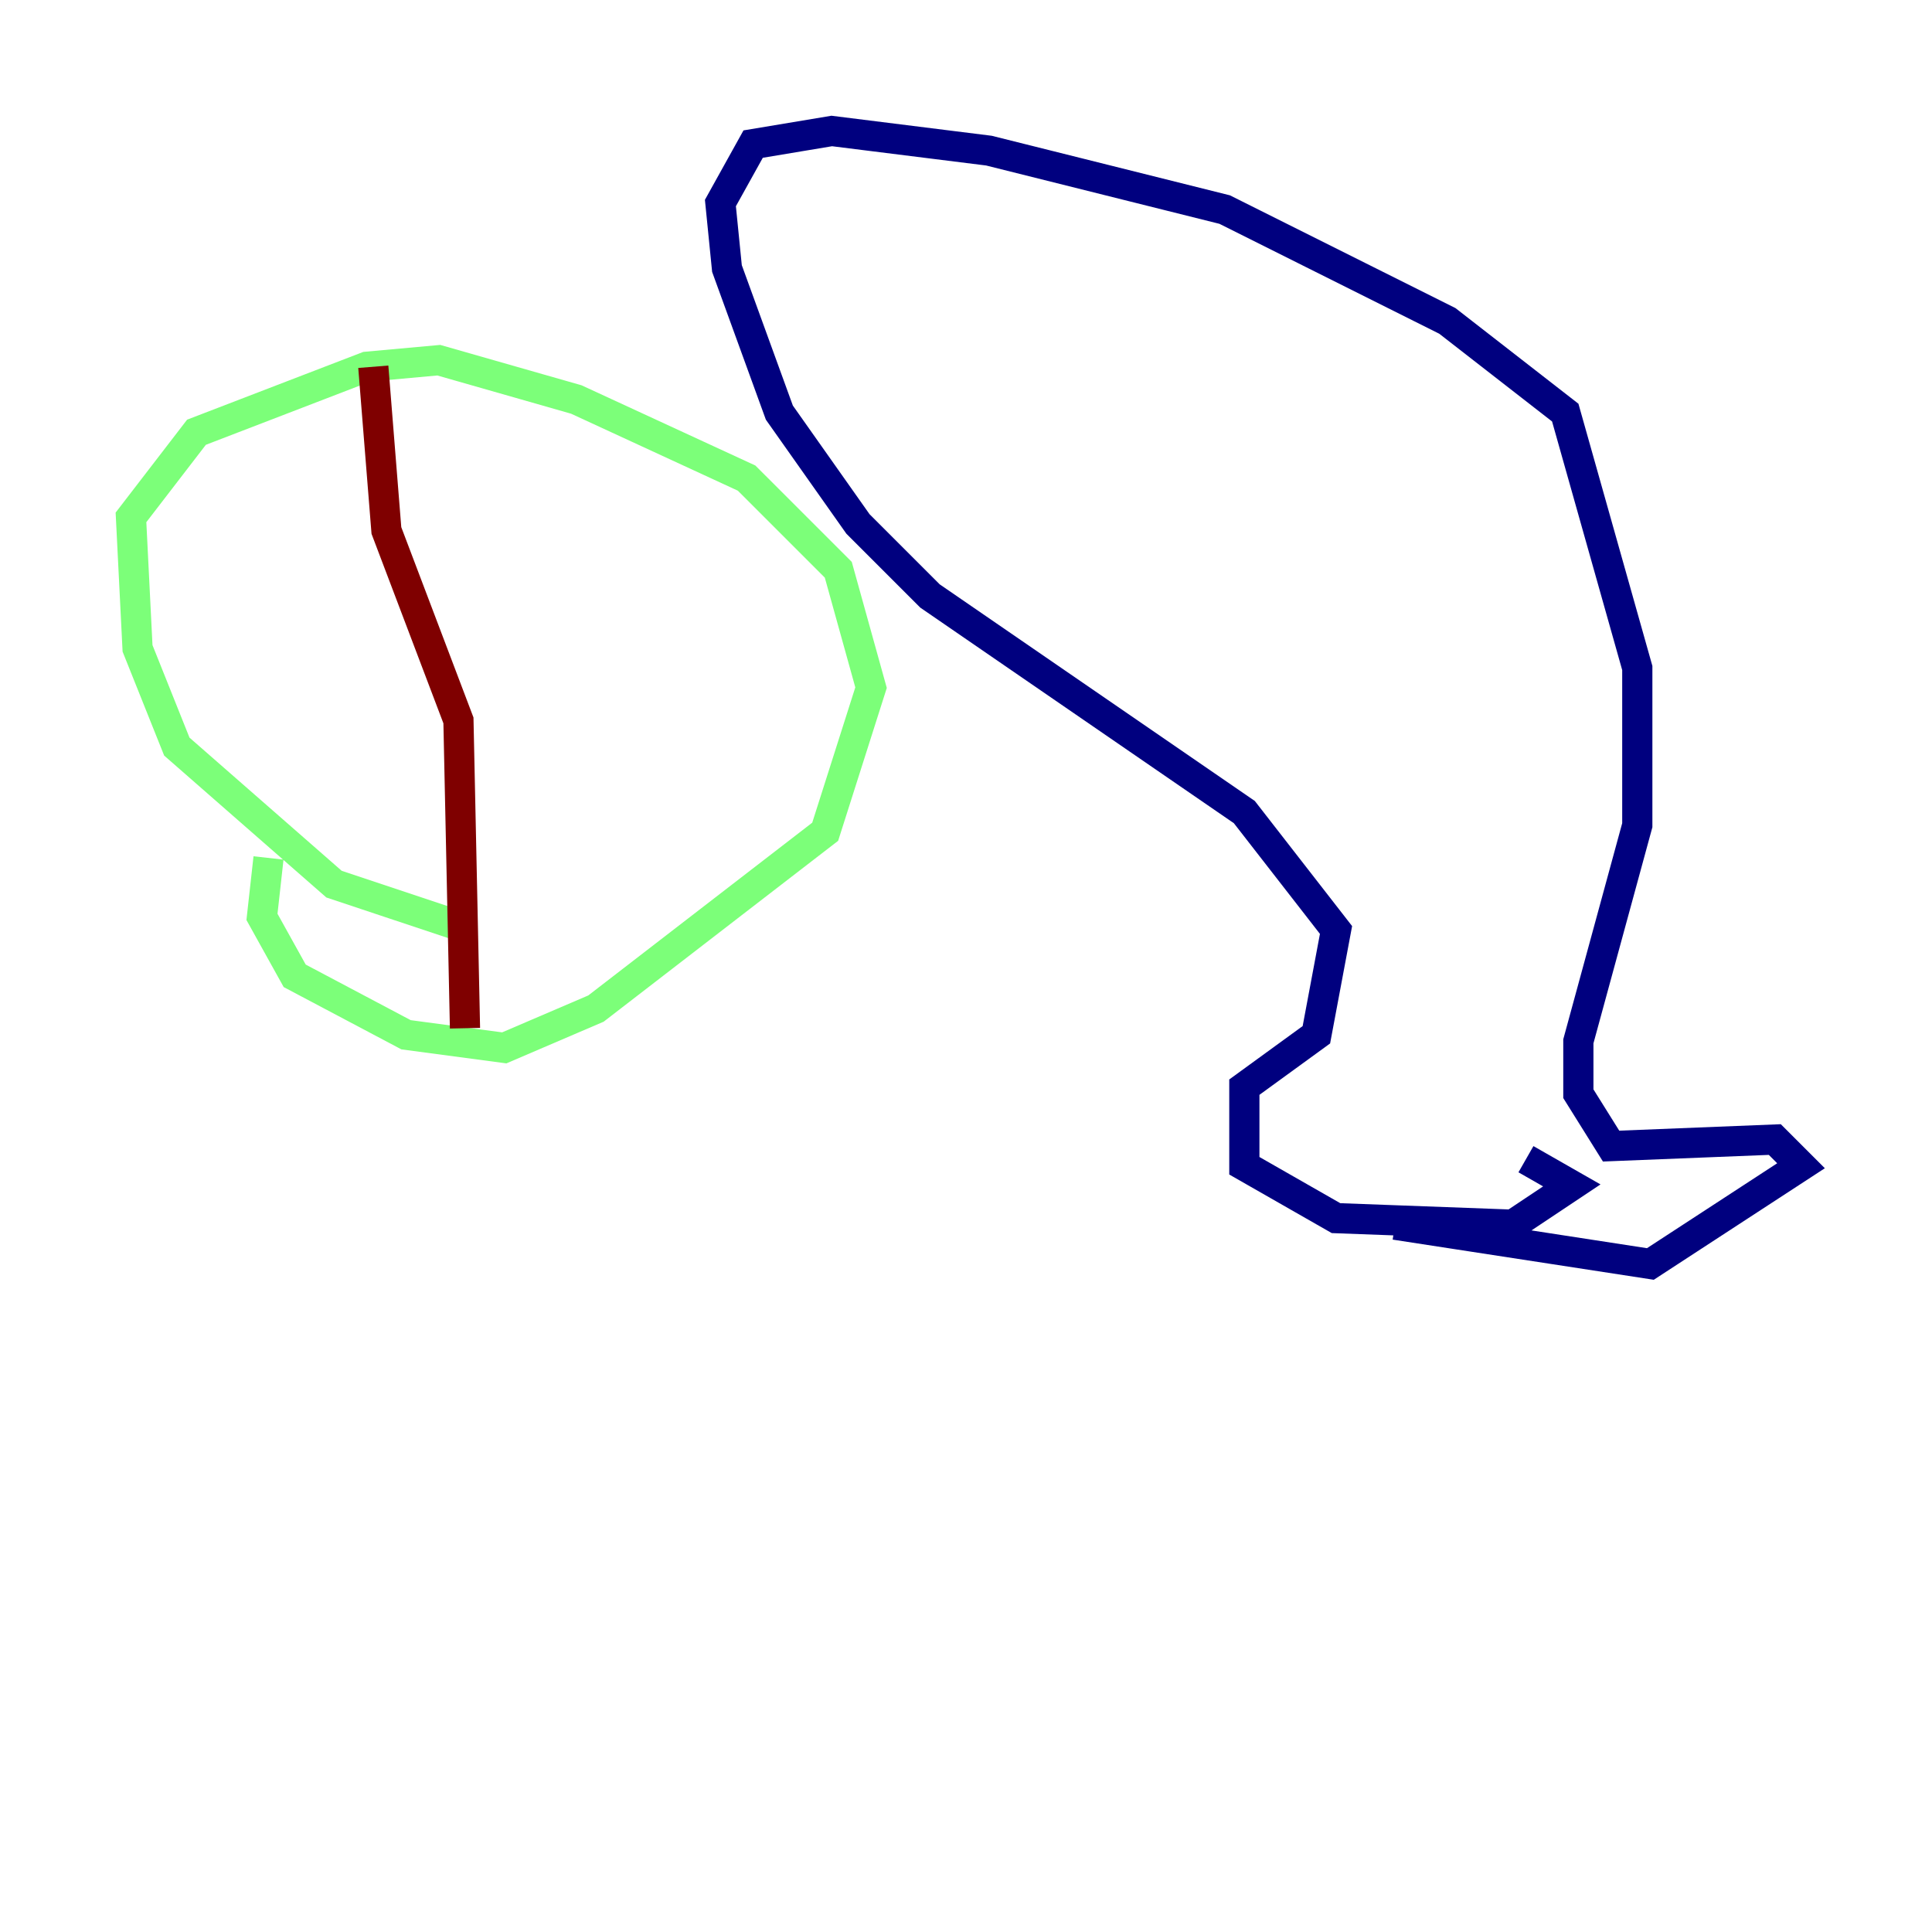 <?xml version="1.0" encoding="utf-8" ?>
<svg baseProfile="tiny" height="128" version="1.2" viewBox="0,0,128,128" width="128" xmlns="http://www.w3.org/2000/svg" xmlns:ev="http://www.w3.org/2001/xml-events" xmlns:xlink="http://www.w3.org/1999/xlink"><defs /><polyline fill="none" points="92.42,81.139 109.342,83.742 119.322,77.234 117.586,75.498 106.739,75.932 104.57,72.461 104.57,68.99 108.475,54.671 108.475,44.258 103.702,27.336 95.891,21.261 81.139,13.885 65.519,9.98 55.105,8.678 49.898,9.546 47.729,13.451 48.163,17.79 51.634,27.336 56.841,34.712 61.614,39.485 82.441,53.803 88.515,61.614 87.214,68.556 82.441,72.027 82.441,77.234 88.515,80.705 100.231,81.139 104.136,78.536 101.098,76.8" stroke="#00007f" stroke-width="2" /><polyline fill="none" points="17.79,56.841 17.356,60.746 19.525,64.651 26.902,68.556 33.41,69.424 39.485,66.82 54.671,55.105 57.709,45.559 55.539,37.749 49.464,31.675 38.183,26.468 29.071,23.864 24.298,24.298 13.017,28.637 8.678,34.278 9.112,42.956 11.715,49.464 22.129,58.576 31.241,61.614" stroke="#7cff79" stroke-width="2" /><polyline fill="none" points="24.732,24.298 25.6,35.146 30.373,47.729 30.807,68.122" stroke="#7f0000" stroke-width="2" /></svg>